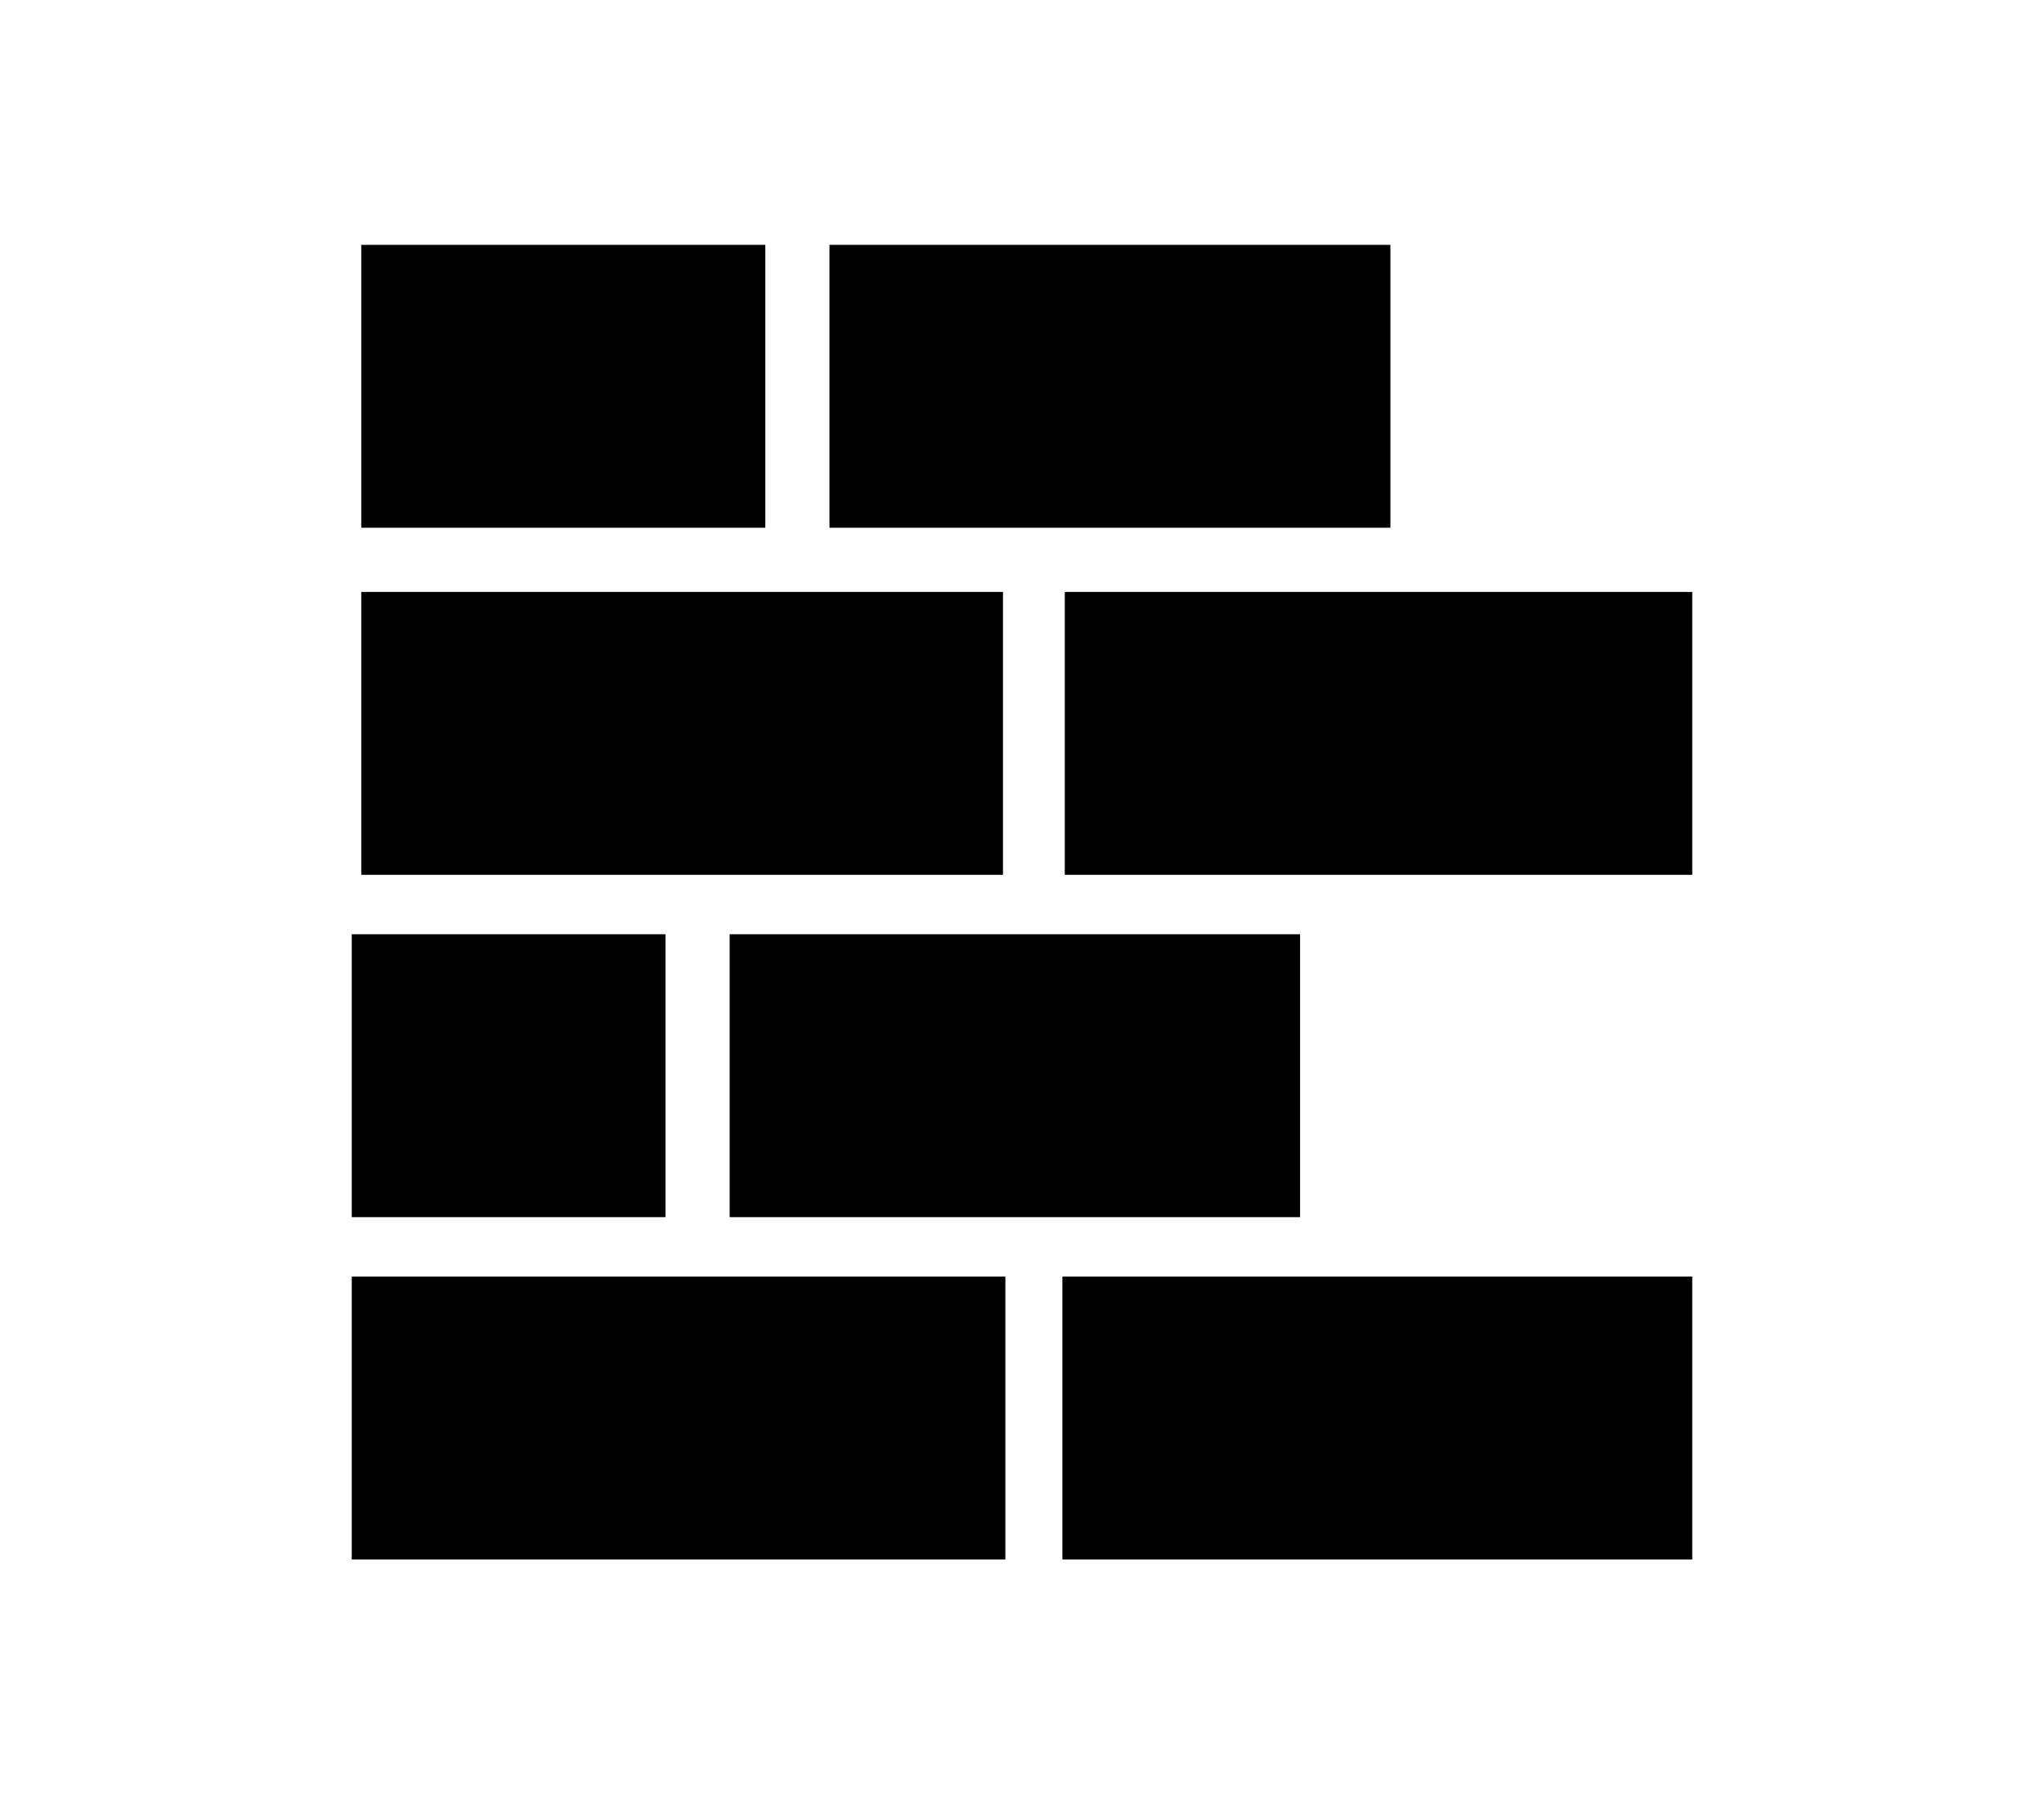 <?xml version="1.0" encoding="utf-8"?>
<!-- Generator: Adobe Illustrator 21.1.0, SVG Export Plug-In . SVG Version: 6.00 Build 0)  -->
<svg version="1.1" id="Layer_1" xmlns="http://www.w3.org/2000/svg" xmlns:xlink="http://www.w3.org/1999/xlink" x="0px" y="0px"
	 viewBox="0 0 86 75.9" style="enable-background:new 0 0 86 75.9;" xml:space="preserve">
<g>
	<rect x="14.8" y="53.7" width="27.5" height="11.9"/>
	<rect x="44.7" y="53.7" width="26.5" height="11.9"/>
	<rect x="34.9" y="10.3" width="23.6" height="11.9"/>
	<rect x="14.8" y="39.3" width="13.2" height="11.9"/>
	<rect x="44.8" y="24.9" width="26.4" height="11.9"/>
	<rect x="15.2" y="24.9" width="27" height="11.9"/>
	<rect x="30.7" y="39.3" width="24" height="11.9"/>
	<rect x="15.2" y="10.3" width="17" height="11.9"/>
</g>
</svg>
